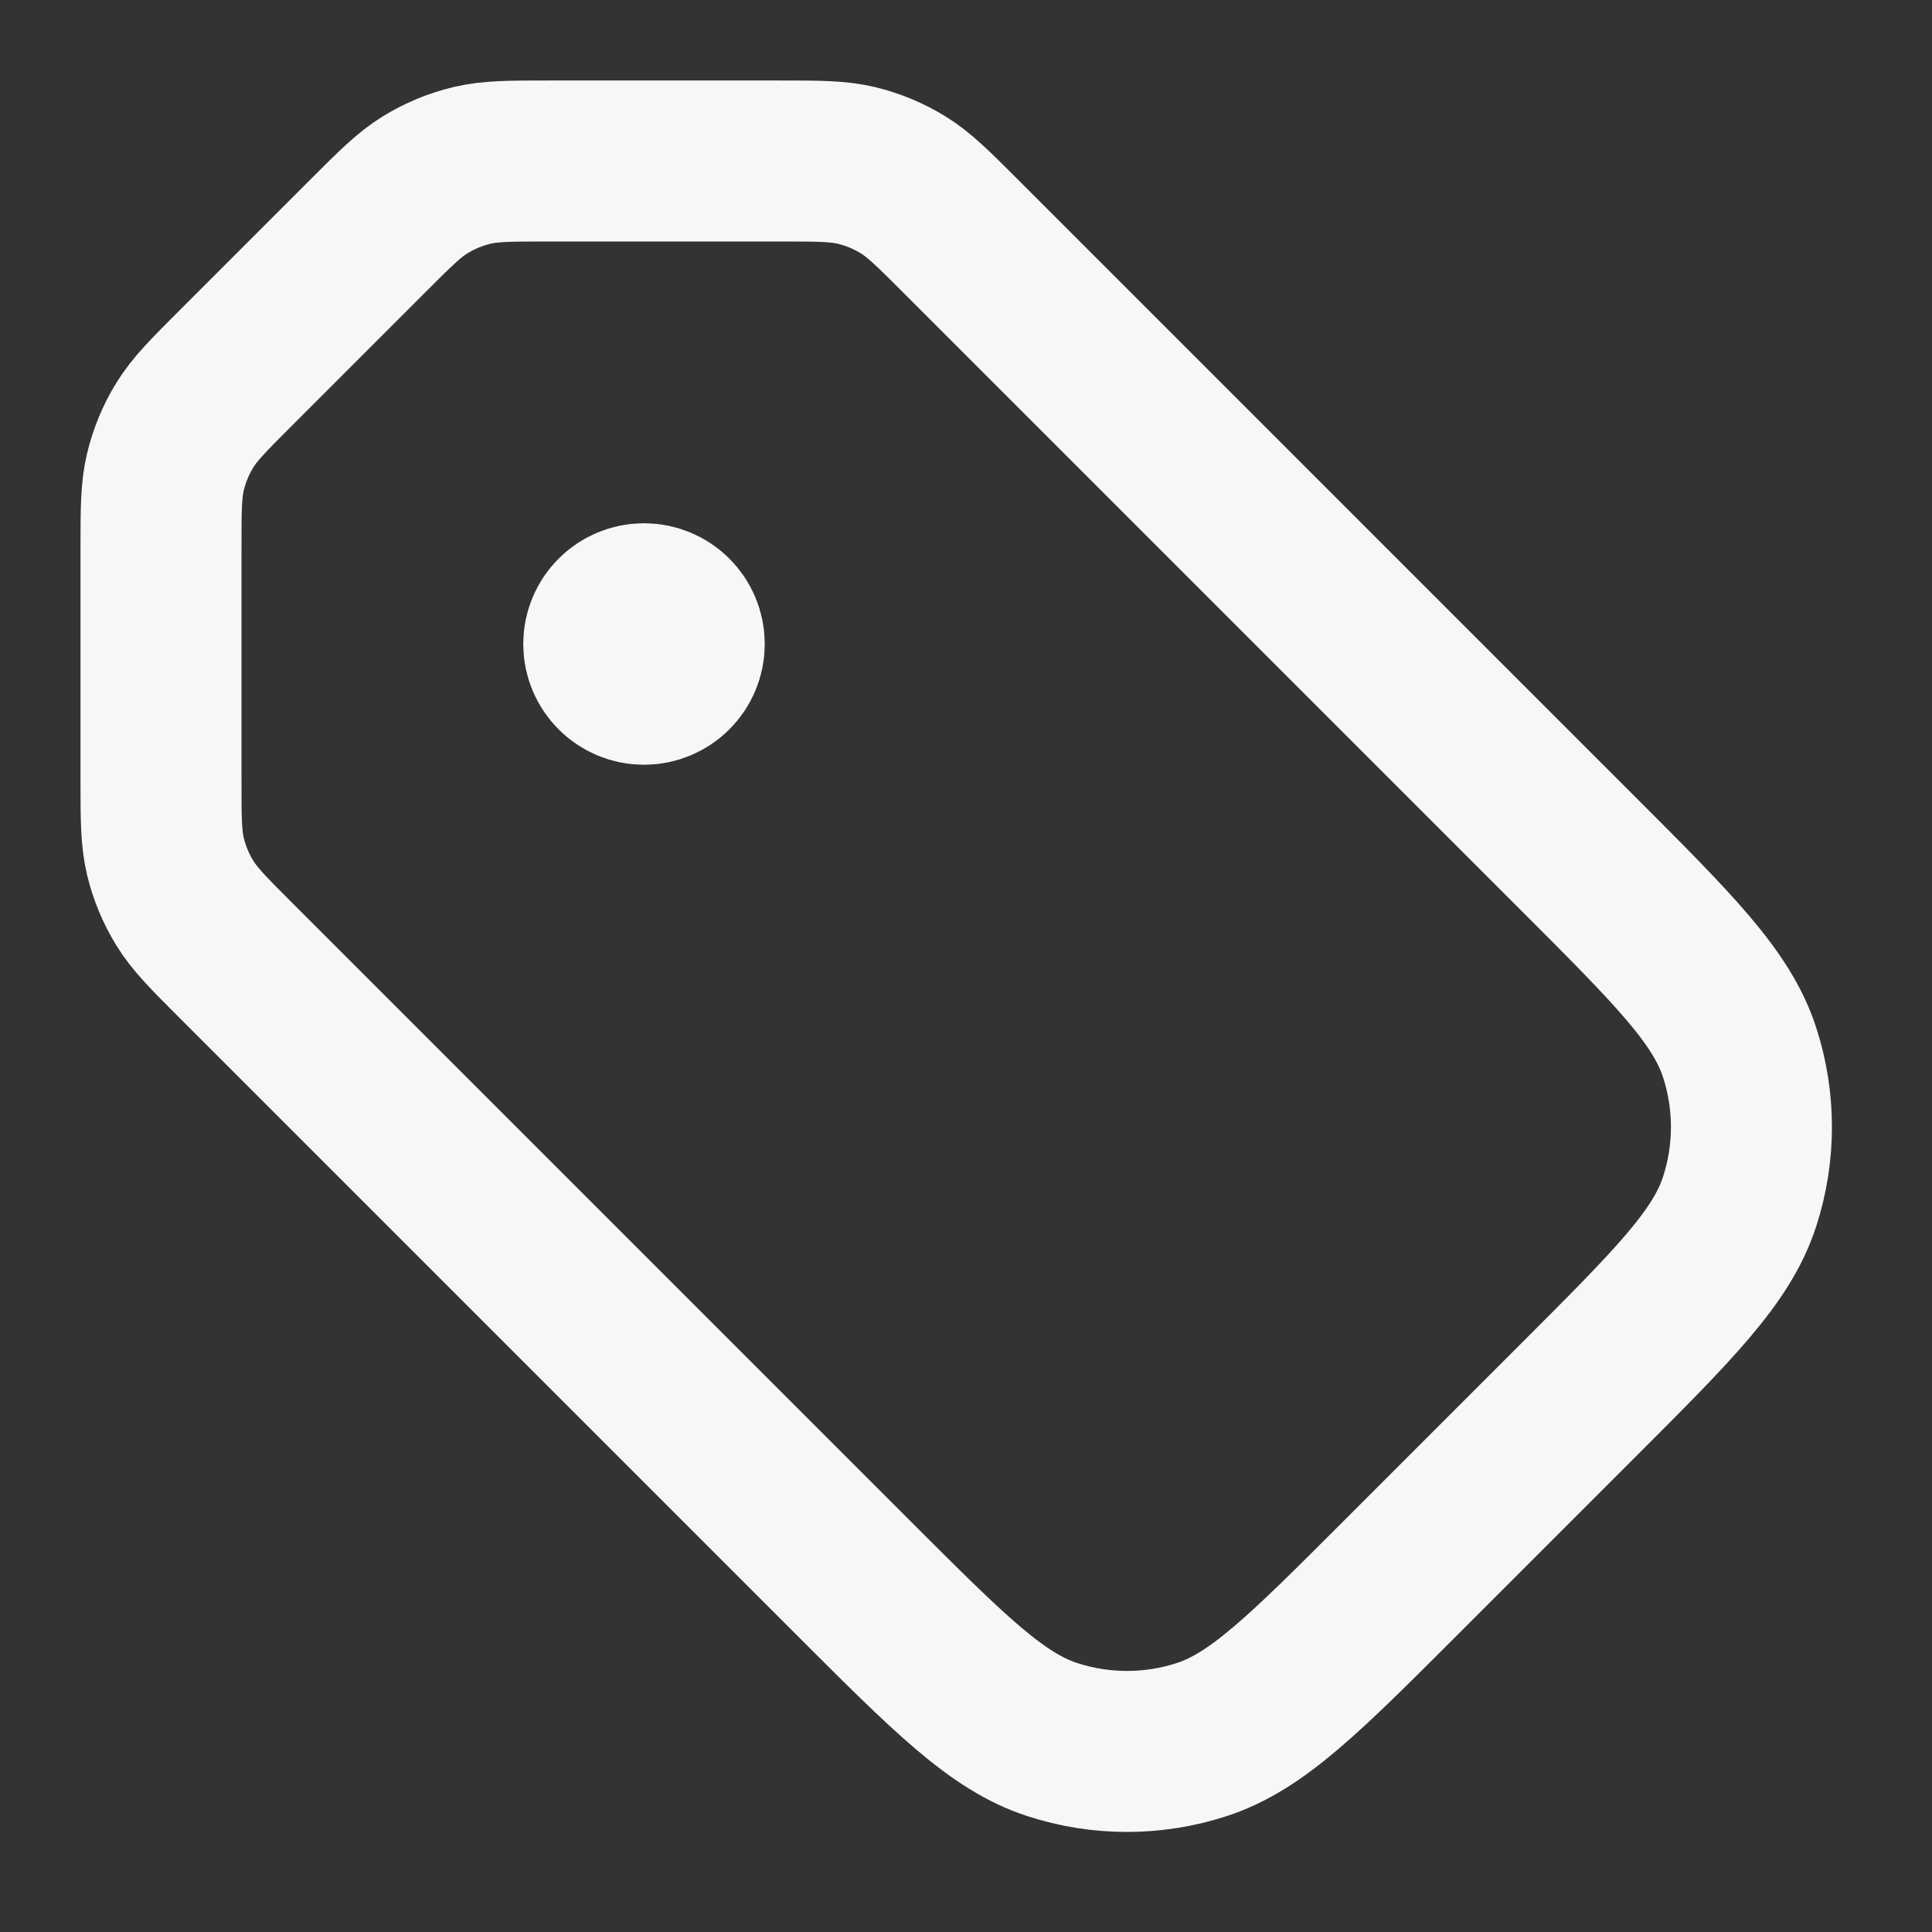<svg width="24" height="24" xmlns="http://www.w3.org/2000/svg" viewBox="0 0 24 24"><rect x="0" y="0" width="24" height="24" fill="#333333" stroke="none"/><title>tag 02</title><g fill="none" class="nc-icon-wrapper"><path d="M8 8H8.01M4.563 2.937L2.937 4.563C2.591 4.909 2.418 5.082 2.295 5.283C2.185 5.462 2.104 5.657 2.055 5.862C2 6.092 2 6.336 2 6.825L2 9.675C2 10.164 2 10.408 2.055 10.639C2.104 10.842 2.185 11.038 2.295 11.217C2.418 11.418 2.591 11.591 2.937 11.937L10.606 19.606C11.794 20.794 12.388 21.388 13.073 21.61C13.675 21.806 14.325 21.806 14.927 21.61C15.612 21.388 16.206 20.794 17.394 19.606L19.606 17.394C20.794 16.206 21.388 15.612 21.61 14.927C21.806 14.325 21.806 13.675 21.61 13.073C21.388 12.388 20.794 11.794 19.606 10.606L11.937 2.937C11.591 2.591 11.418 2.418 11.217 2.295C11.038 2.185 10.842 2.104 10.639 2.055C10.408 2 10.164 2 9.675 2L6.825 2C6.336 2 6.092 2 5.862 2.055C5.657 2.104 5.462 2.185 5.283 2.295C5.082 2.418 4.909 2.591 4.563 2.937ZM8.5 8C8.5 8.276 8.276 8.5 8 8.5C7.724 8.5 7.5 8.276 7.5 8C7.5 7.724 7.724 7.5 8 7.5C8.276 7.5 8.5 7.724 8.5 8Z" stroke="#F7F7F7" stroke-width="2" stroke-linecap="round" stroke-linejoin="round"></path></g></svg>